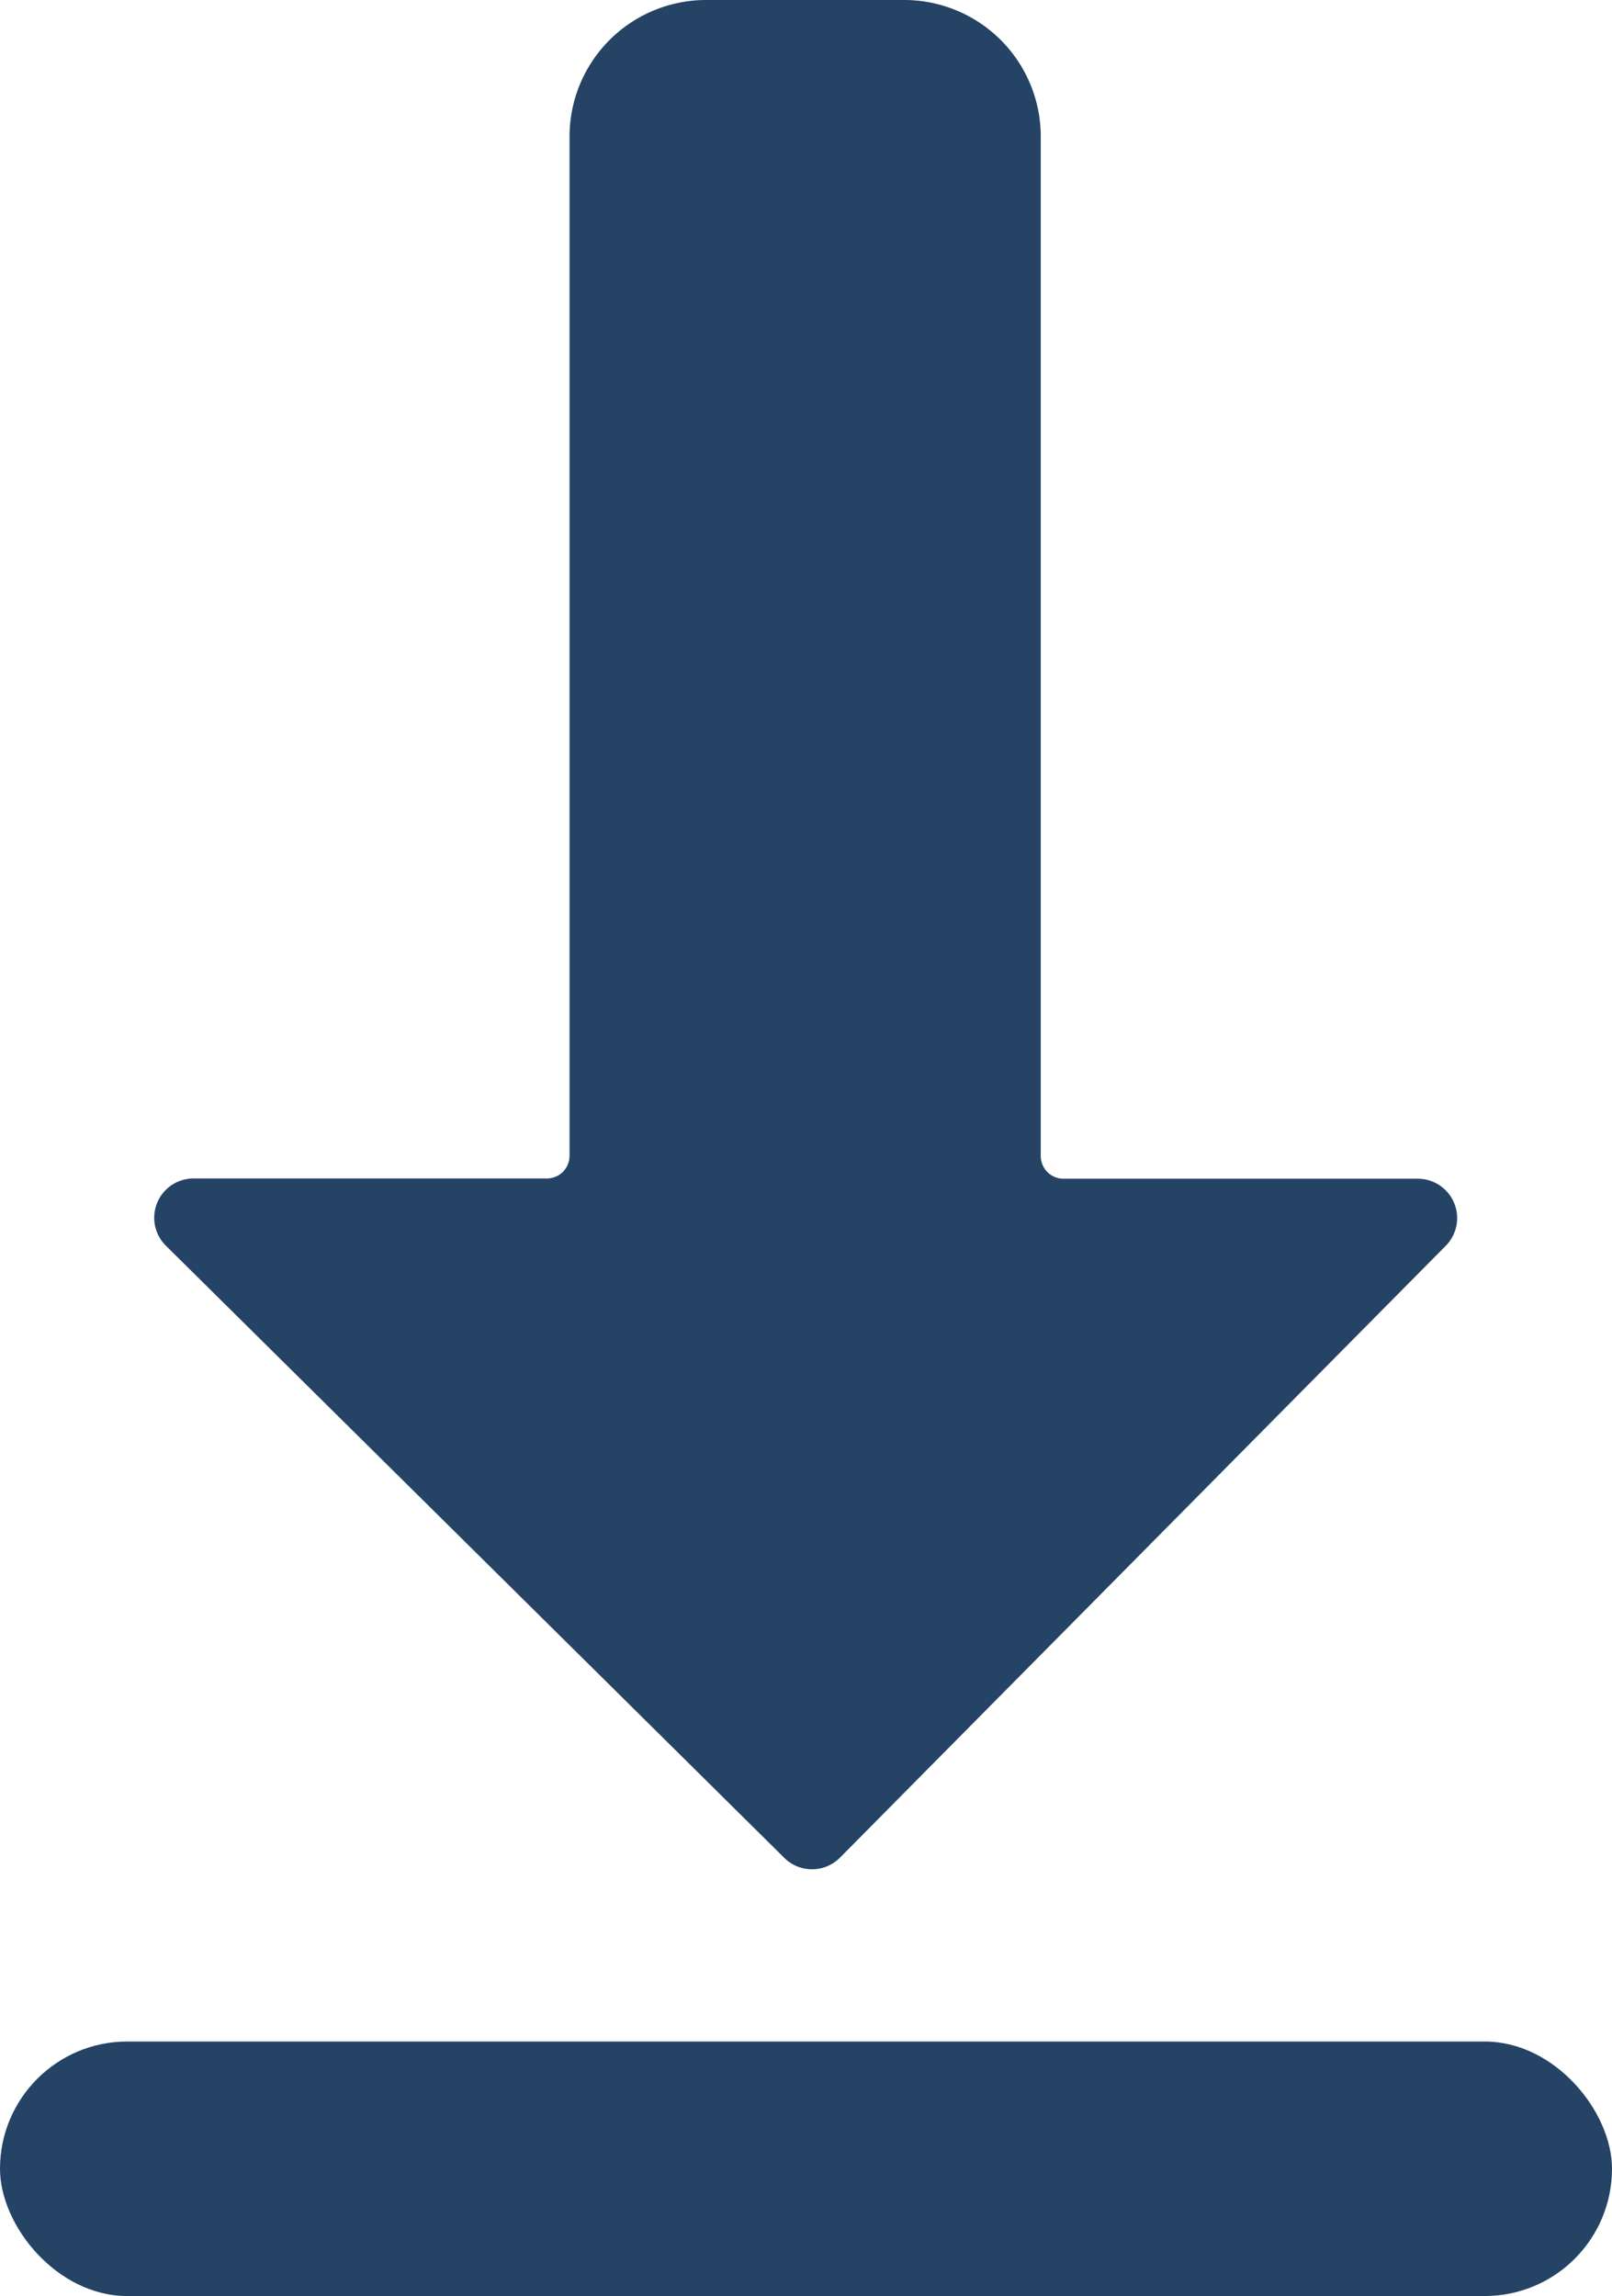 <svg xmlns="http://www.w3.org/2000/svg" width="19" height="27.064" viewBox="0 0 19 27.064">
  <g id="export" transform="translate(-103 -6.968)">
    <rect id="Rectangle_3041" data-name="Rectangle 3041" width="19" height="3" rx="1.5" transform="translate(103 31.032)" fill="#244365"/>
    <path id="Icon_open-arrow-thick-bottom" data-name="Icon open-arrow-thick-bottom" d="M1920.131,806.176V818.19a.267.267,0,0,1-.266.267H1915.7a.463.463,0,0,0-.326.793l7.287,7.214a.464.464,0,0,0,.656,0l7.142-7.214a.464.464,0,0,0-.33-.79h-4.177a.268.268,0,0,1-.267-.267V806.176a1.61,1.61,0,0,0-1.61-1.61h-2.337A1.61,1.61,0,0,0,1920.131,806.176Z" transform="translate(-1810.418 -797.598)" fill="#244365"/>
  </g>
</svg>
